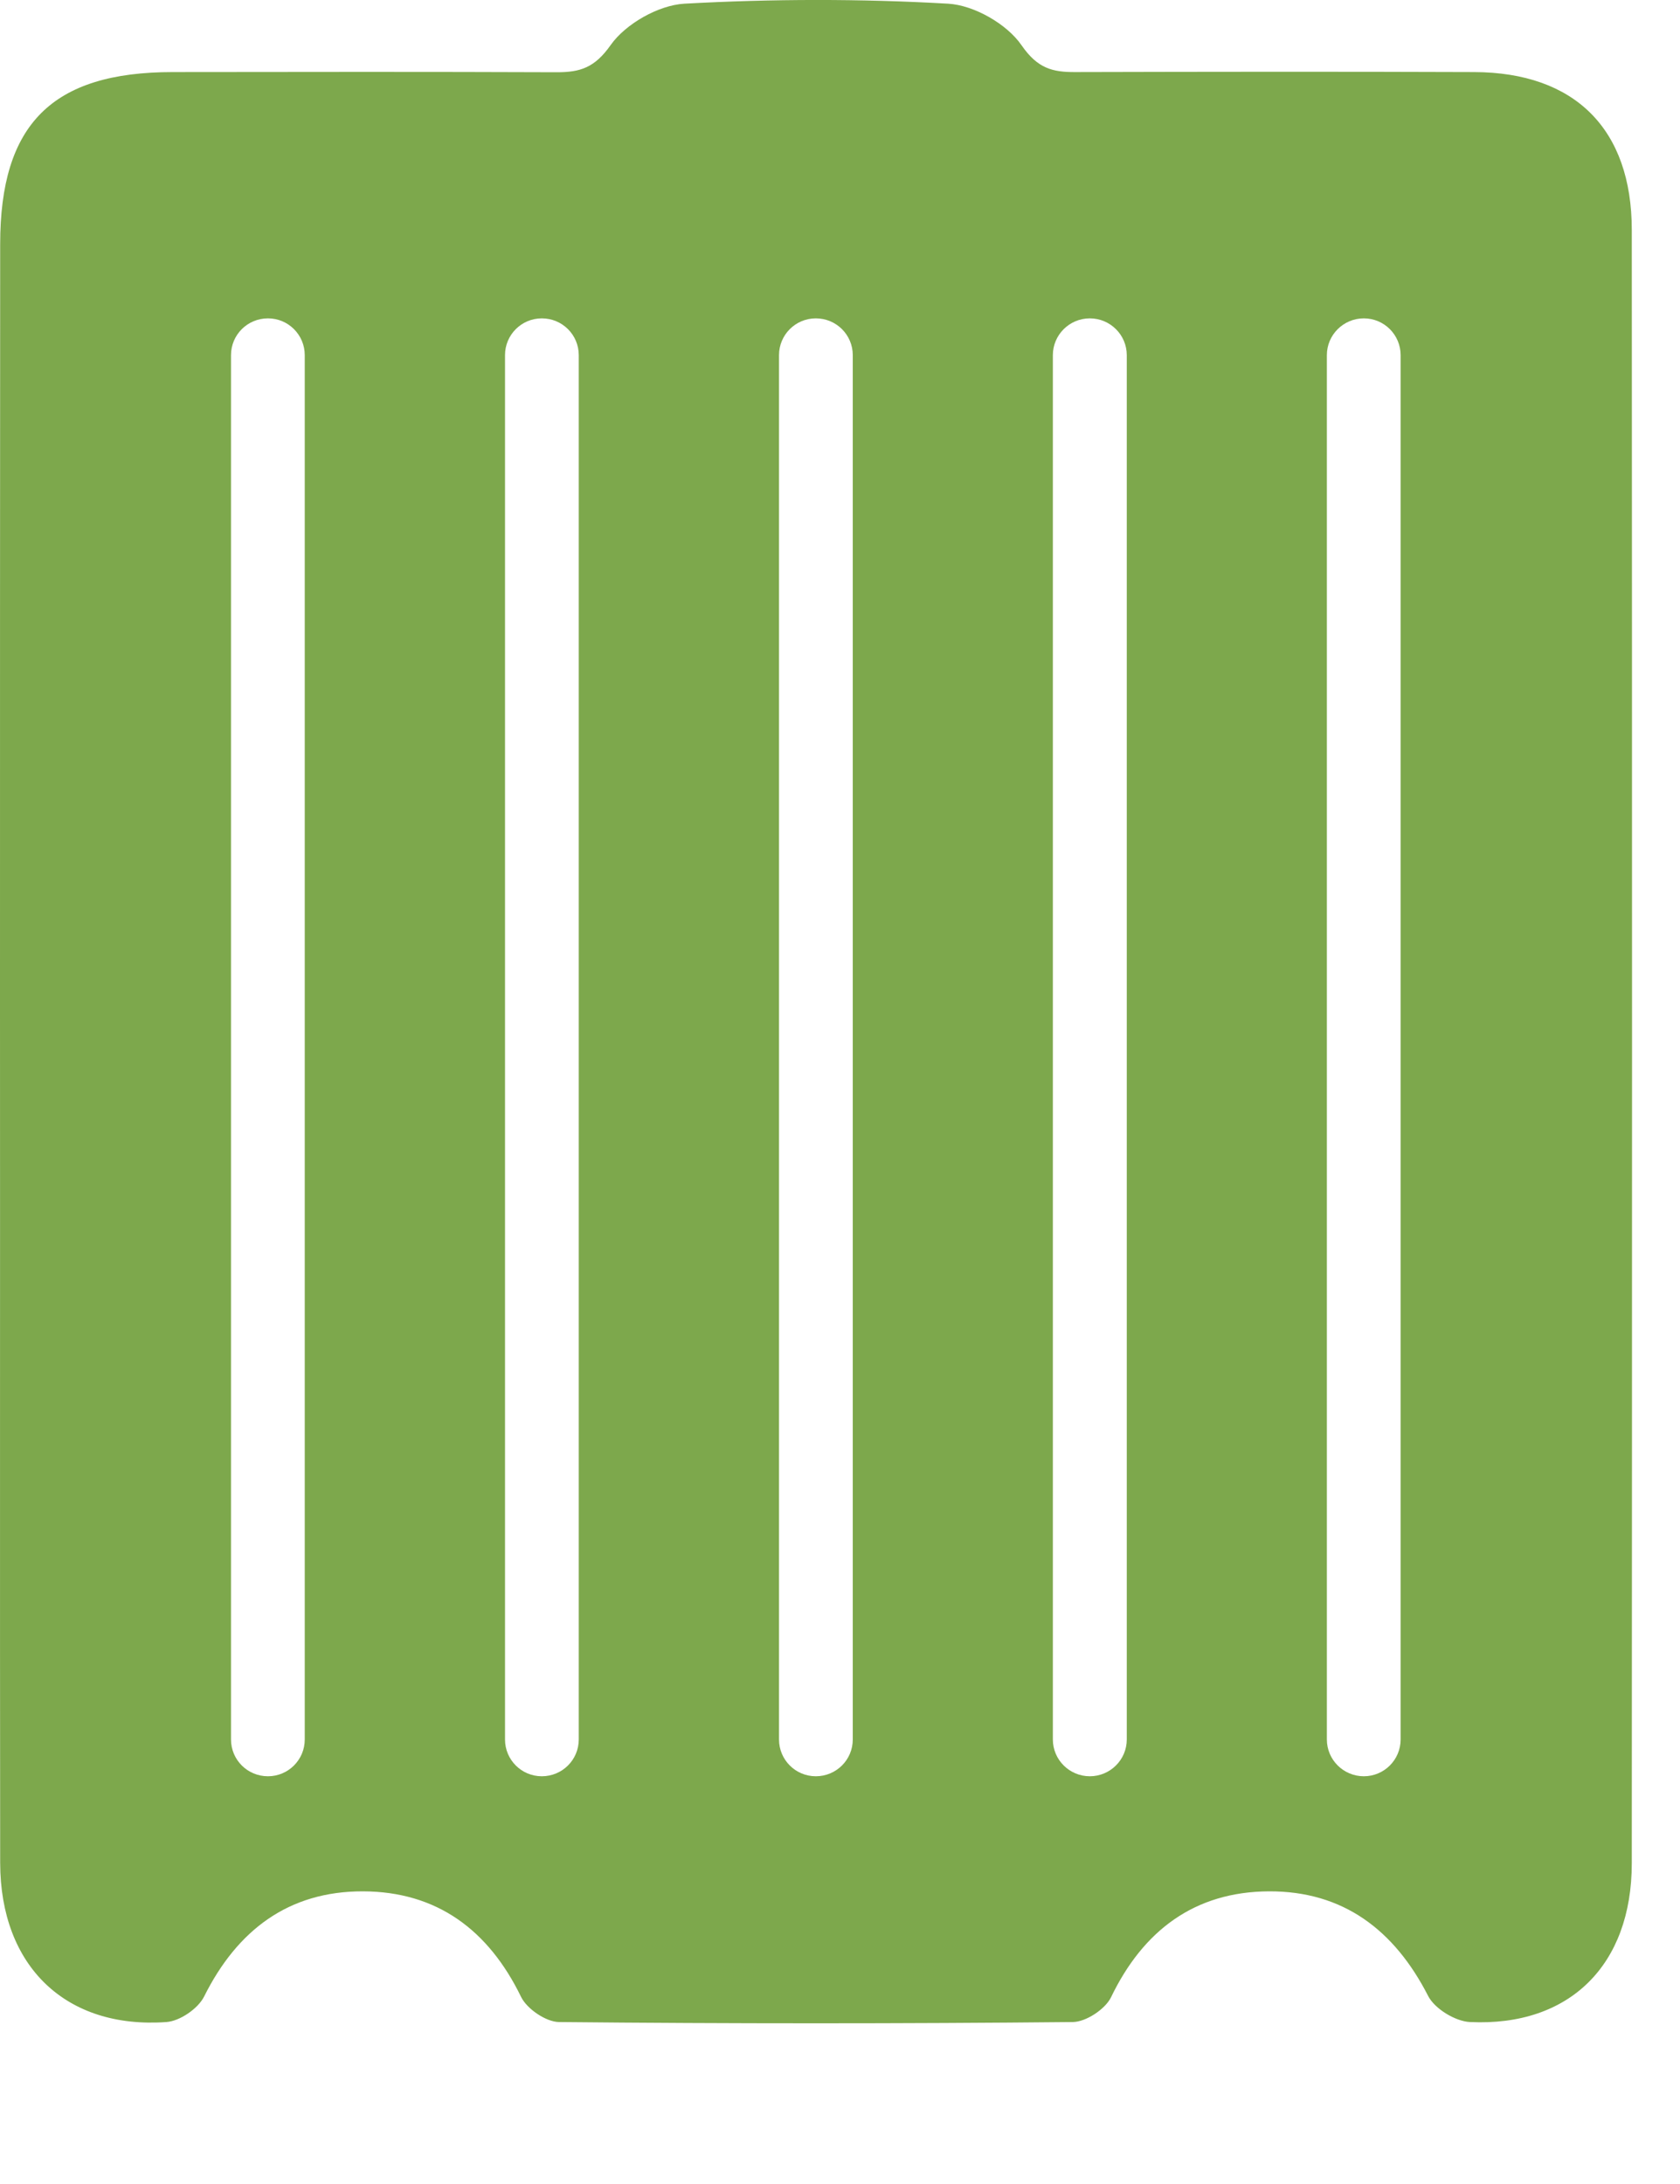 <svg preserveAspectRatio="none" width="100%" height="100%" overflow="visible" style="display: block;" viewBox="0 0 10 13" fill="none" xmlns="http://www.w3.org/2000/svg">
<path id="Fill 5" fill-rule="evenodd" clip-rule="evenodd" d="M8.337 10.354C8.337 10.475 8.239 10.573 8.118 10.573C7.997 10.573 7.898 10.475 7.898 10.354V2.114C7.898 1.993 7.997 1.895 8.118 1.895C8.239 1.895 8.337 1.993 8.337 2.114V10.354ZM6.707 10.354C6.707 10.475 6.608 10.573 6.487 10.573C6.366 10.573 6.267 10.475 6.267 10.354V2.114C6.267 1.993 6.366 1.895 6.487 1.895C6.608 1.895 6.707 1.993 6.707 2.114V10.354ZM5.076 10.354C5.076 10.475 4.978 10.573 4.856 10.573C4.735 10.573 4.637 10.475 4.637 10.354V2.114C4.637 1.993 4.735 1.895 4.856 1.895C4.978 1.895 5.076 1.993 5.076 2.114V10.354ZM3.445 10.354C3.445 10.475 3.347 10.573 3.225 10.573C3.104 10.573 3.006 10.475 3.006 10.354V2.114C3.006 1.993 3.104 1.895 3.225 1.895C3.347 1.895 3.445 1.993 3.445 2.114V10.354ZM1.814 10.354C1.814 10.475 1.716 10.573 1.595 10.573C1.473 10.573 1.375 10.475 1.375 10.354V2.114C1.375 1.993 1.473 1.895 1.595 1.895C1.716 1.895 1.814 1.993 1.814 2.114V10.354ZM8.775 0.429C7.984 0.426 7.193 0.427 6.402 0.429C6.264 0.43 6.176 0.407 6.081 0.27C5.994 0.143 5.798 0.031 5.644 0.022C5.122 -0.008 4.596 -0.007 4.073 0.022C3.919 0.031 3.724 0.142 3.635 0.268C3.54 0.403 3.454 0.43 3.315 0.43C2.553 0.427 1.79 0.428 1.028 0.429C0.311 0.429 0.001 0.738 0.001 1.453C-2.46678e-06 3.121 0 4.331 0 5.999C0.001 7.696 -0.001 9.392 0.001 11.089C0.002 11.704 0.392 12.079 0.991 12.036C1.071 12.03 1.179 11.956 1.215 11.884C1.412 11.489 1.718 11.257 2.16 11.258C2.601 11.259 2.908 11.488 3.102 11.887C3.137 11.958 3.25 12.035 3.327 12.036C4.347 12.046 5.366 12.046 6.386 12.036C6.464 12.035 6.578 11.96 6.613 11.889C6.805 11.49 7.112 11.26 7.553 11.258C7.995 11.256 8.3 11.488 8.501 11.881C8.54 11.957 8.663 12.032 8.75 12.036C9.342 12.064 9.713 11.697 9.713 11.091C9.715 7.698 9.715 4.762 9.713 1.369C9.713 0.768 9.374 0.431 8.775 0.429V0.429Z" fill="#7DA84C"/>
</svg>
